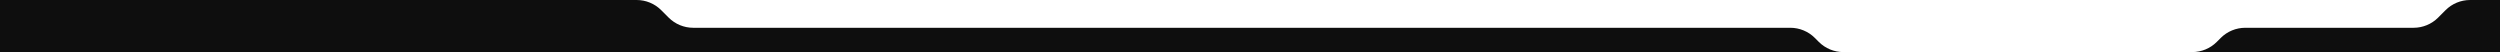 <svg width="1440" height="30" viewBox="0 0 1440 30" fill="none" xmlns="http://www.w3.org/2000/svg">
<path d="M1279.14 21.858L1276.86 24.142C1273.11 27.893 1268.02 30 1262.72 30H1061.78C1056.48 30 1051.39 27.893 1047.64 24.142L1045.36 21.858C1041.61 18.107 1036.52 16 1031.22 16H399.284C393.98 16 388.893 13.893 385.142 10.142L380.858 5.858C377.107 2.107 372.02 0 366.716 0H0V30H1061.78H1262.72H1440V0H1422.78C1417.48 0 1412.39 2.107 1408.64 5.858L1404.36 10.142C1400.61 13.893 1395.52 16 1390.22 16H1293.28C1287.98 16 1282.89 18.107 1279.14 21.858Z" fill="#0E0E0E"/>
</svg>
